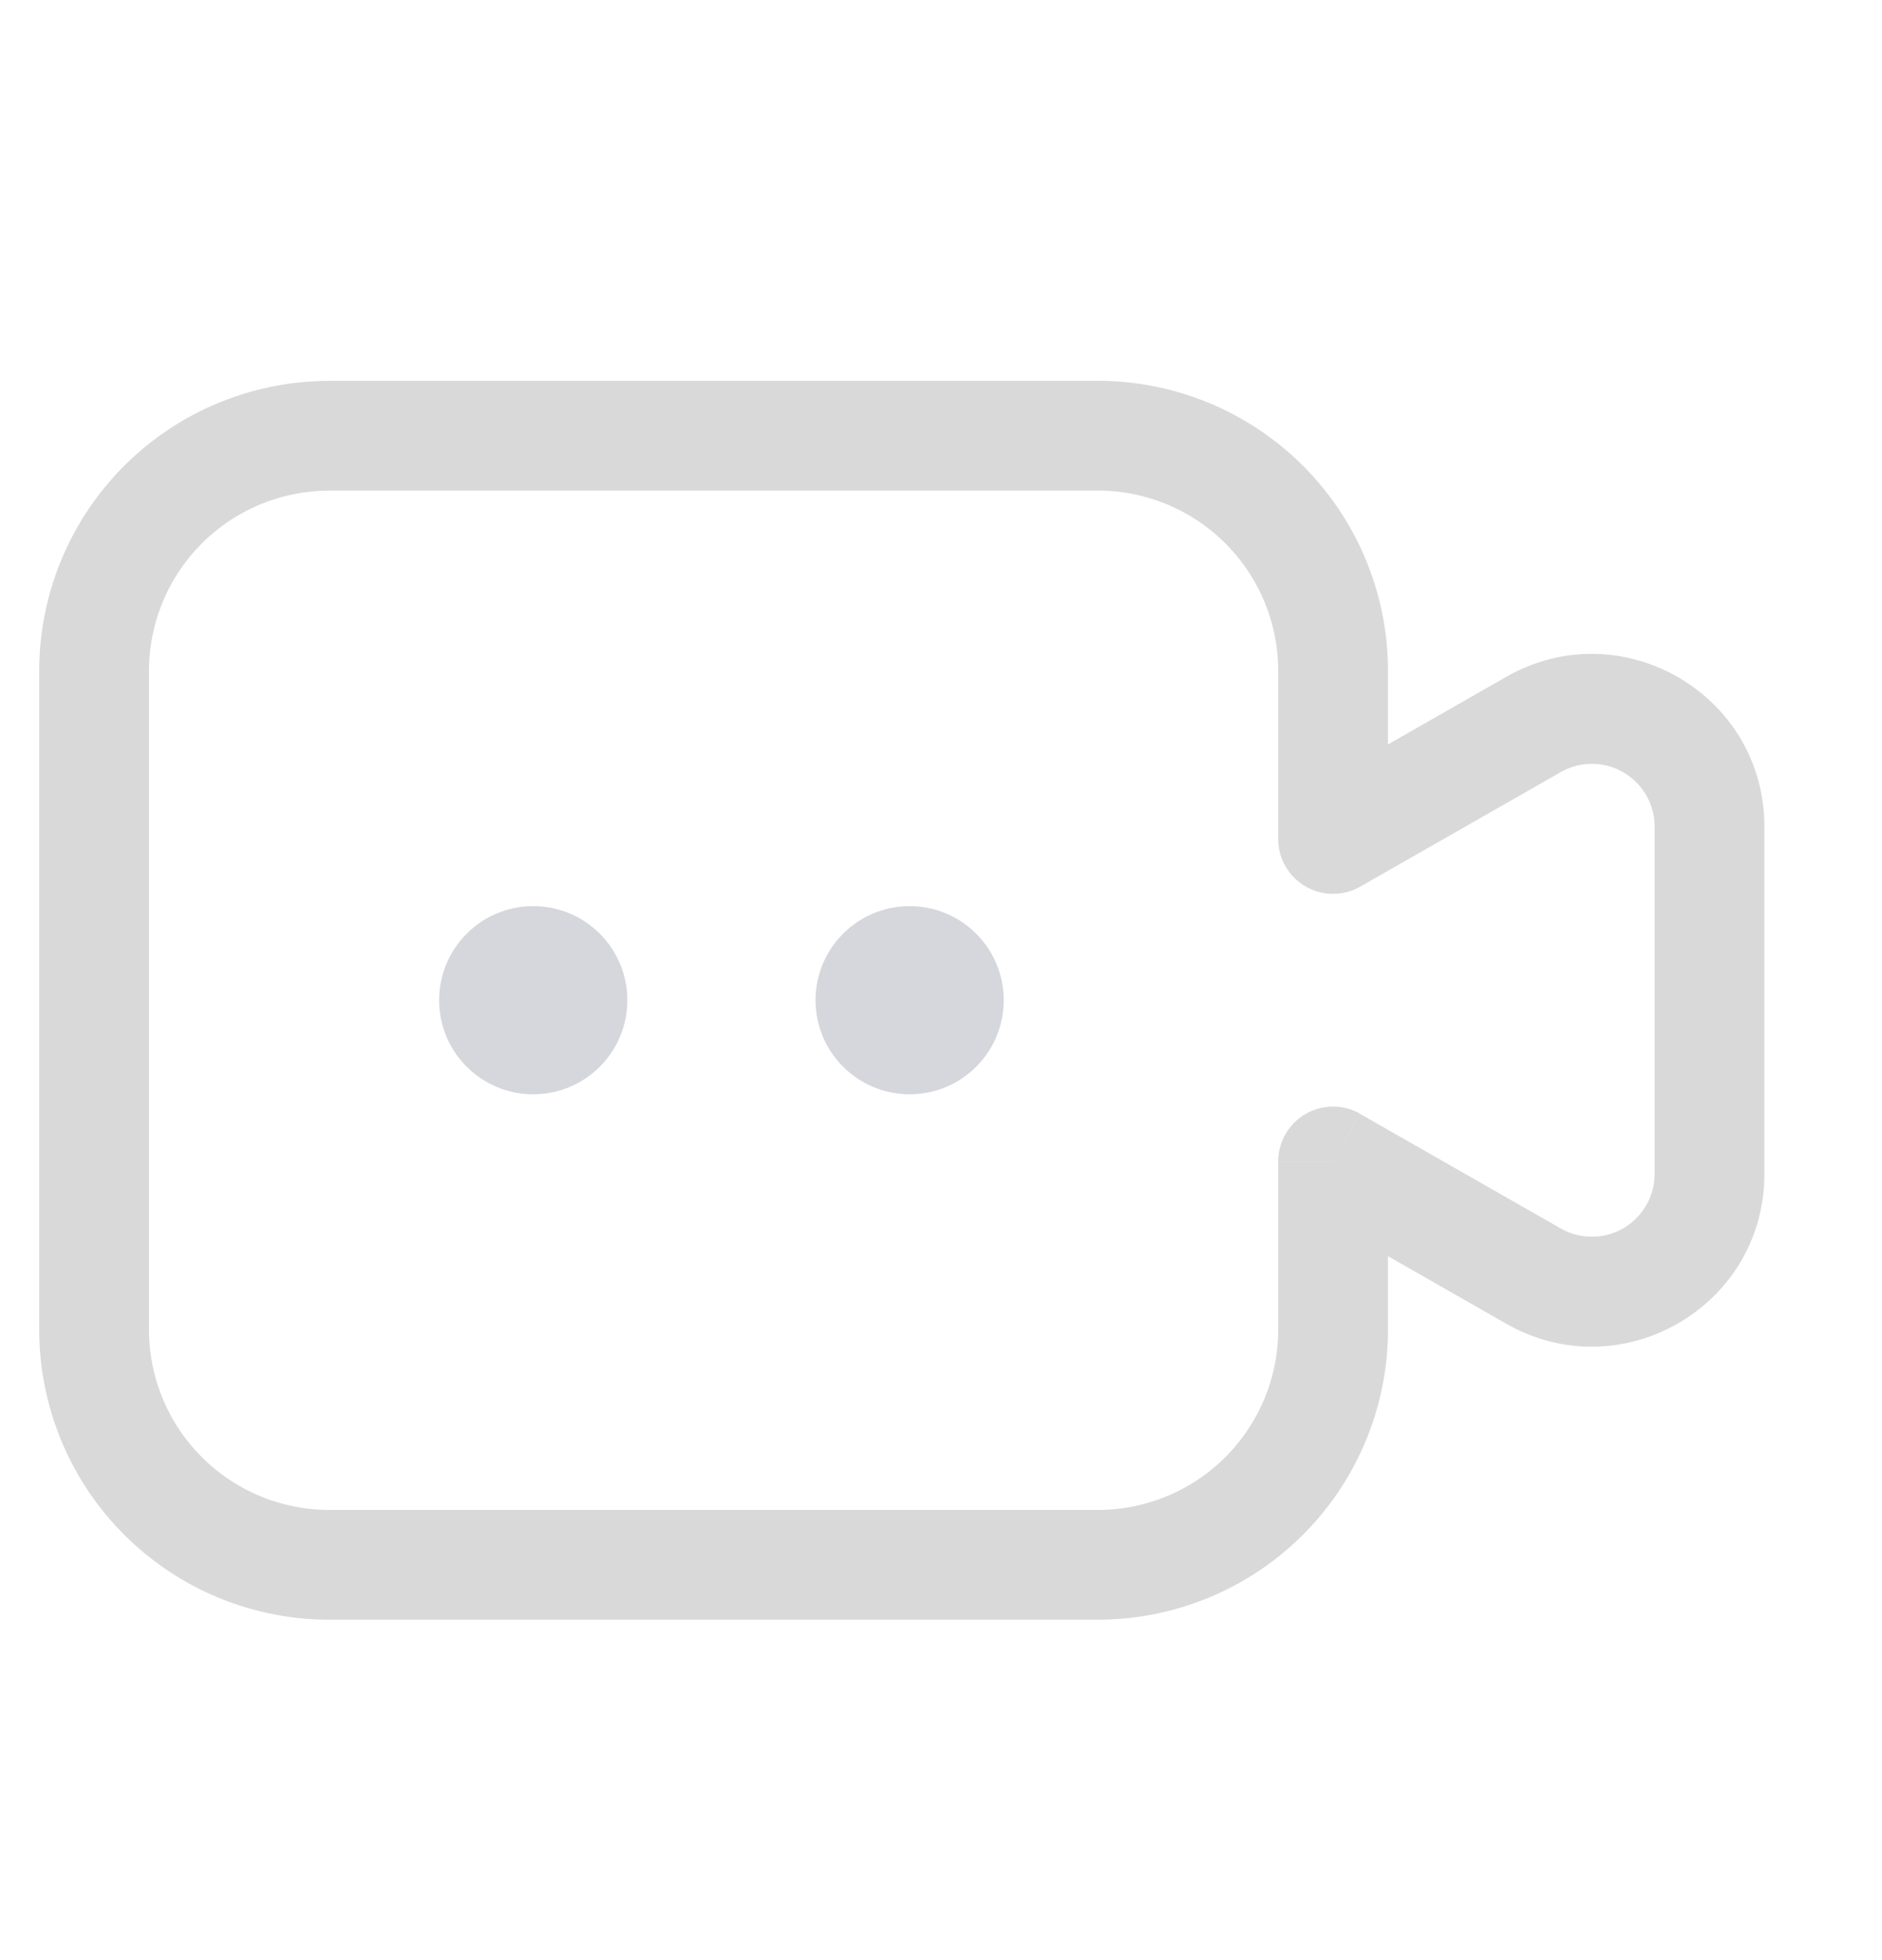 <svg xmlns='http://www.w3.org/2000/svg' fill='none' viewBox='0 0 24 25'><path fill='#D9D9D9' d='m17 14.814.347-.608a.7.7 0 0 0-1.047.608h.7Zm2.556 1.46.347-.607-.347.607Zm0-7.035-.348-.607.348.607ZM17 10.7h-.7a.7.7 0 0 0 1.047.608L17 10.7ZM1.9 8.558a2.3 2.3 0 0 1 2.3-2.3v-1.4a3.7 3.7 0 0 0-3.7 3.7h1.4Zm0 8.4v-8.4H.5v8.4h1.4Zm2.3 2.3a2.3 2.3 0 0 1-2.3-2.3H.5a3.7 3.7 0 0 0 3.7 3.7v-1.4Zm9.8 0H4.2v1.4H14v-1.4Zm2.3-2.3a2.3 2.3 0 0 1-2.3 2.3v1.4a3.7 3.7 0 0 0 3.7-3.7h-1.4Zm0-2.143v2.143h1.4v-2.143h-1.4Zm3.603.853-2.556-1.46-.694 1.215 2.555 1.46.695-1.215Zm1.197-.695a.8.8 0 0 1-1.197.695l-.695 1.215c1.467.838 3.292-.22 3.292-1.91h-1.4Zm0-4.43v4.43h1.4v-4.43h-1.4Zm-1.197-.695a.8.8 0 0 1 1.197.695h1.4c0-1.69-1.825-2.748-3.292-1.91l.695 1.215Zm-2.556 1.46 2.556-1.46-.695-1.215-2.555 1.46.694 1.215ZM16.3 8.557V10.7h1.4V8.557h-1.4Zm-2.3-2.3a2.3 2.3 0 0 1 2.3 2.3h1.4a3.7 3.7 0 0 0-3.7-3.7v1.4Zm-9.8 0H14v-1.4H4.2v1.4Z'/><circle cx='6.8' cy='12.757' r='1.2' fill='#D5D7DC'/><circle cx='11.6' cy='12.757' r='1.2' fill='#D5D7DC'/></svg>